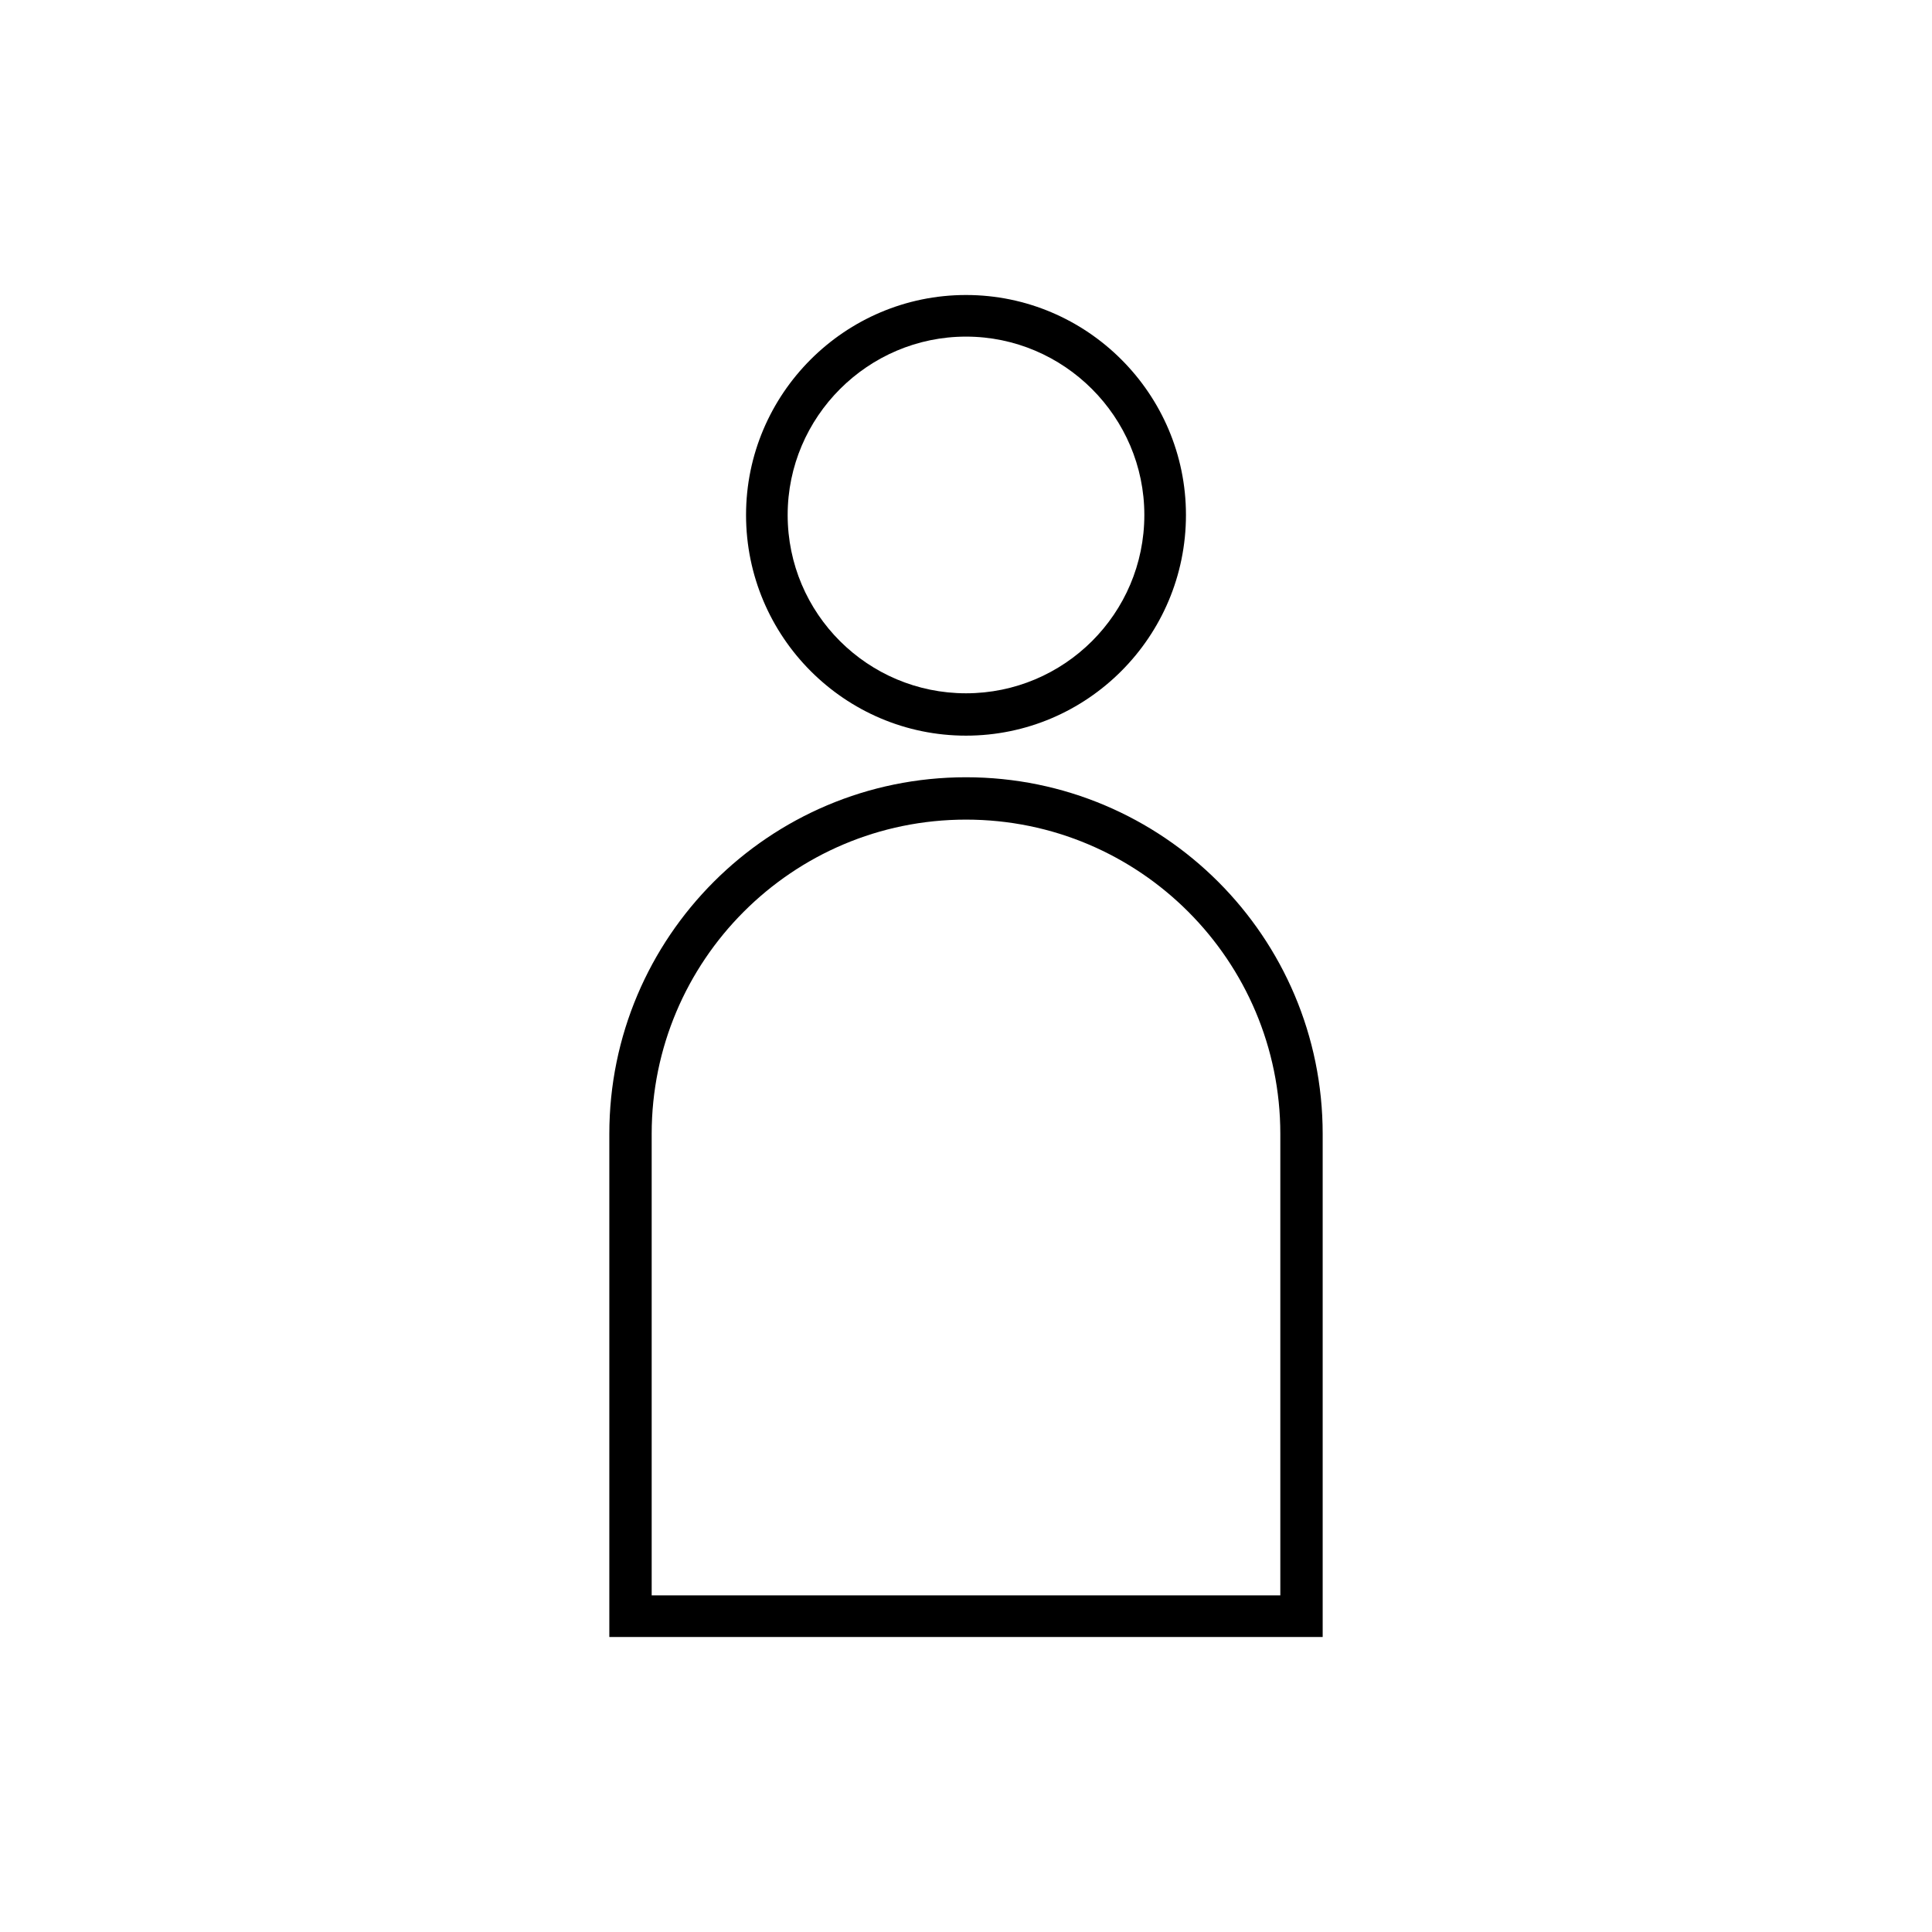 <?xml version="1.0" encoding="UTF-8"?>
<!DOCTYPE svg PUBLIC "-//W3C//DTD SVG 1.1//EN" "http://www.w3.org/Graphics/SVG/1.1/DTD/svg11.dtd">
<!-- Creator: CorelDRAW X7 -->
<svg xmlns="http://www.w3.org/2000/svg" xml:space="preserve" width="100%" height="100%" version="1.1" style="shape-rendering:geometricPrecision; text-rendering:geometricPrecision; image-rendering:optimizeQuality; fill-rule:evenodd; clip-rule:evenodd"
viewBox="0 0 2600 2600"
 xmlns:xlink="http://www.w3.org/1999/xlink">
 <defs>
  <style type="text/css">
   <![CDATA[
    .fil1 {fill:none}
    .fil0 {fill:black}
   ]]>
  </style>
 </defs>
 <g id="Layer_x0020_1">
  <g id="_2724834407024">
   <path class="fil0" d="M1540 693c0,133 -108,240 -240,240 -132,0 -240,-107 -240,-240 0,-132 108,-240 240,-240 132,0 240,108 240,240zm-663 1454l0 -621c0,-233 189,-423 423,-423l0 0 0 0c234,0 423,190 423,423l0 621c-282,0 -564,0 -846,0zm903 56l0 -677c0,-265 -215,-480 -480,-480l0 0 0 0c-265,0 -480,215 -480,480l0 677c320,0 640,0 960,0zm-480 -1213c163,0 296,-133 296,-297 0,-163 -133,-296 -296,-296 -163,0 -296,133 -296,296 0,164 133,297 296,297z"/>
   <rect class="fil1" width="2600" height="2600"/>
  </g>
 </g>
</svg>
